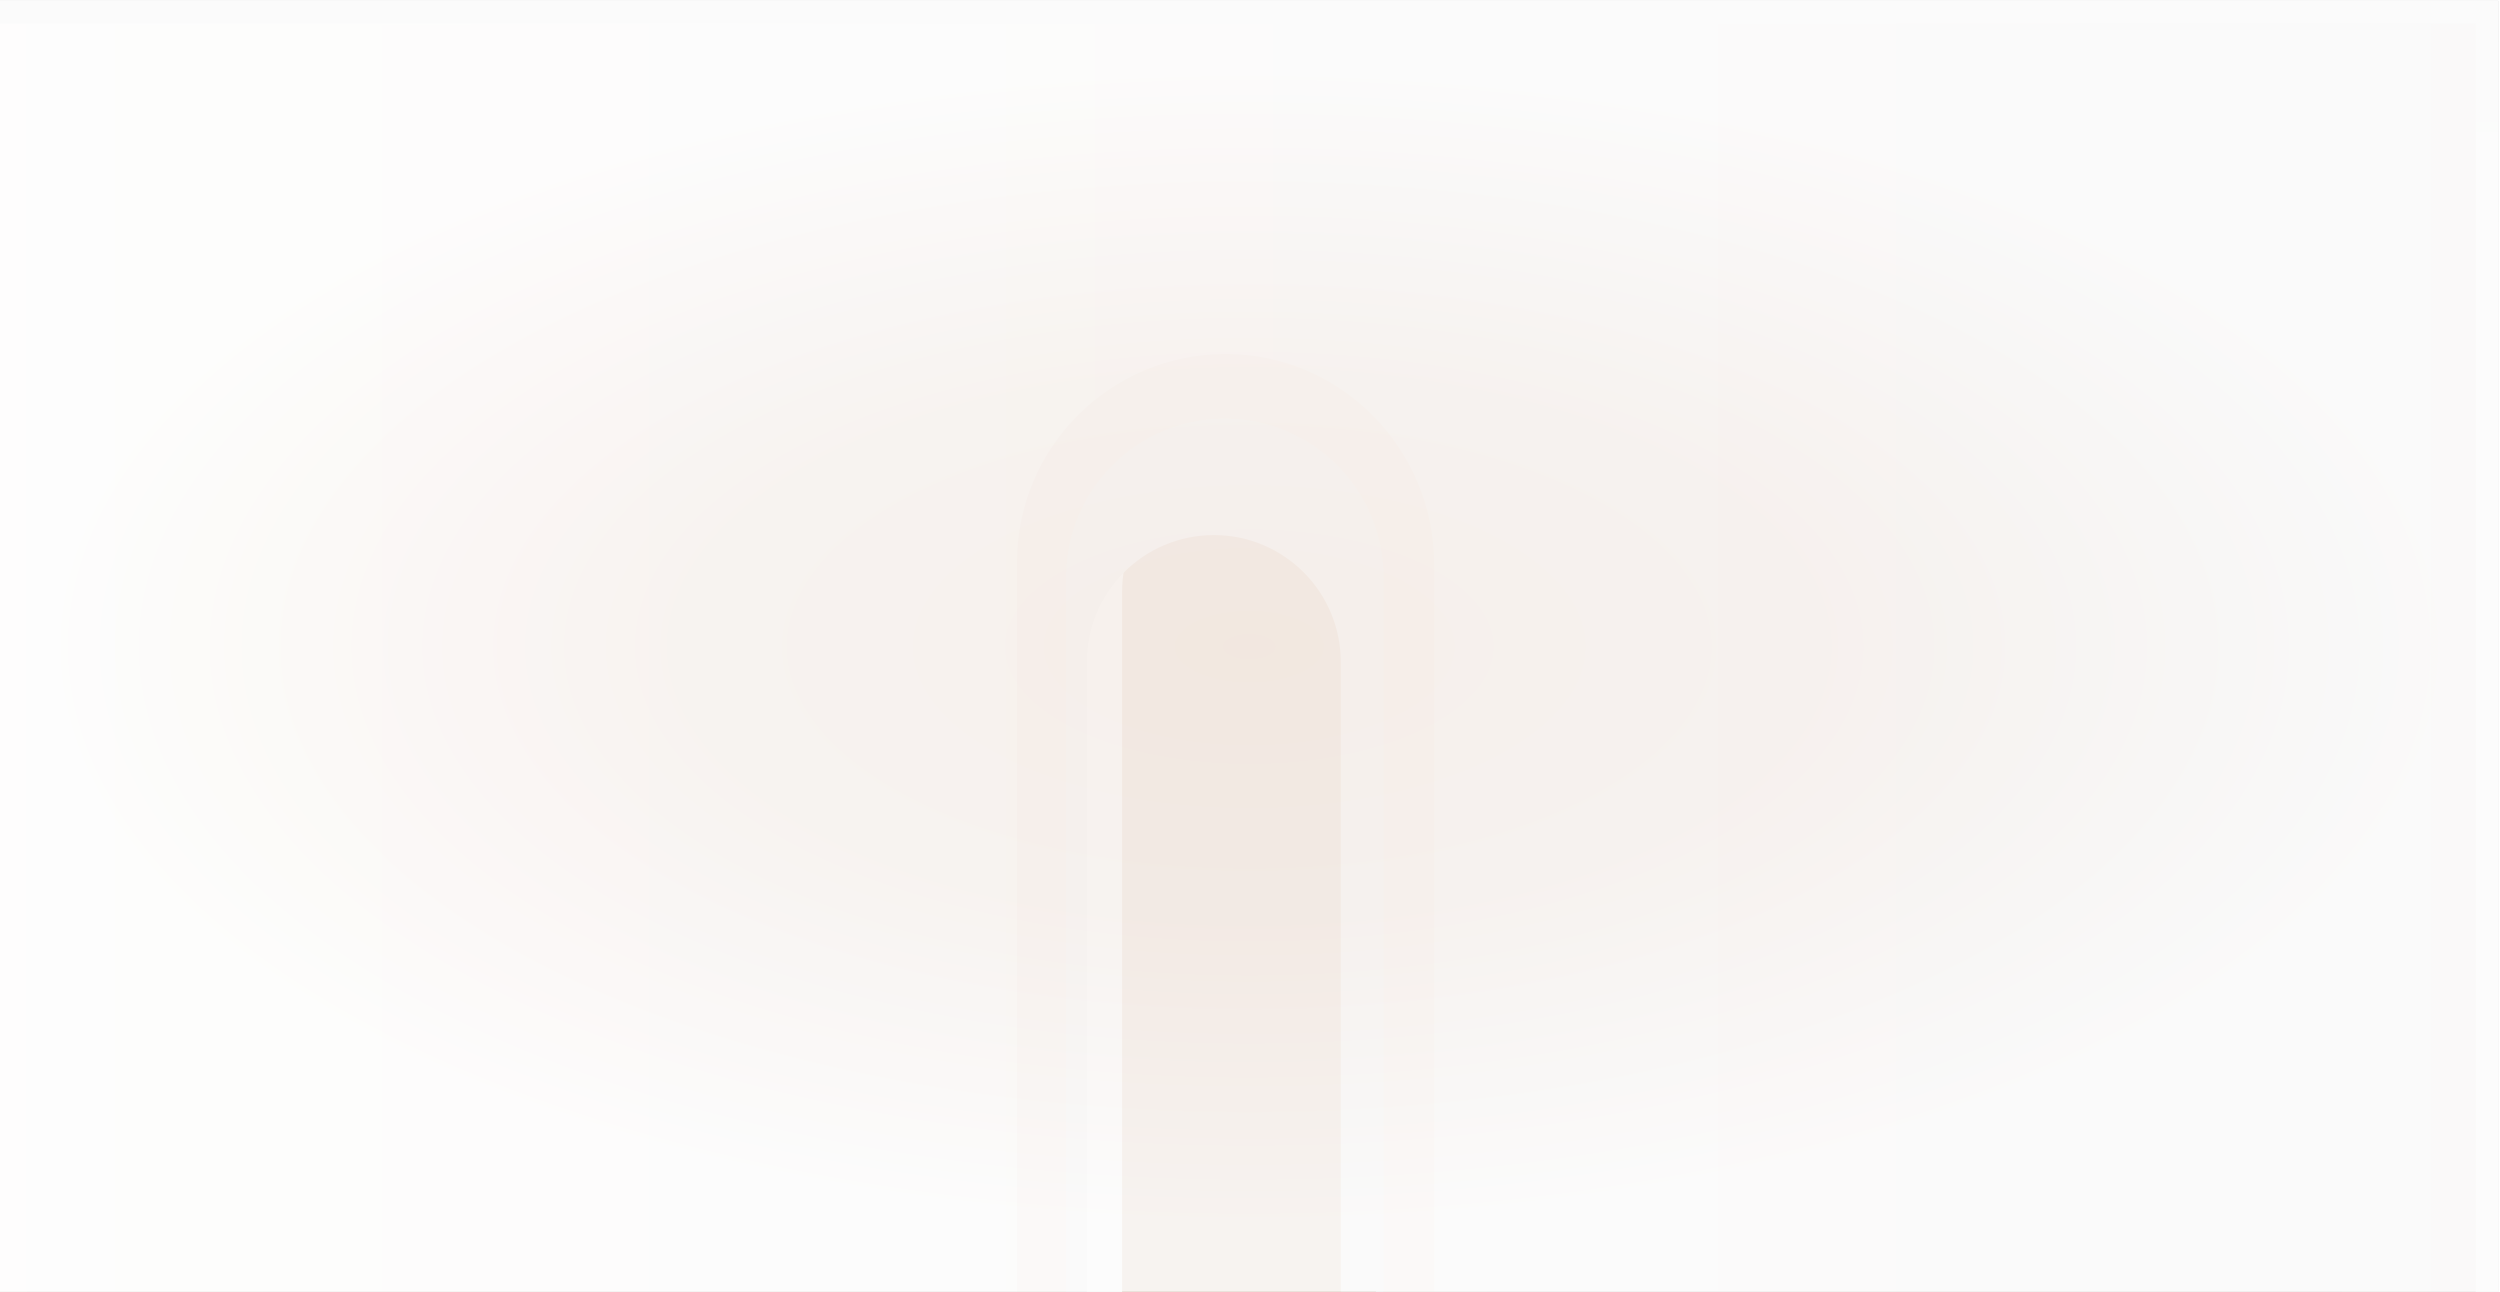 <?xml version="1.0" encoding="UTF-8"?>
<svg id="Ebene_1" data-name="Ebene 1" xmlns="http://www.w3.org/2000/svg" xmlns:xlink="http://www.w3.org/1999/xlink" viewBox="0 0 2132.26 1101.7">
  <defs>
    <style>
      .cls-1 {
        fill: #d9cbbe;
        filter: url(#drop-shadow-4);
      }

      .cls-1, .cls-2, .cls-3, .cls-4, .cls-5, .cls-6, .cls-7, .cls-8 {
        stroke-width: 0px;
      }

      .cls-2 {
        fill: url(#Unbenannter_Verlauf_32);
      }

      .cls-3 {
        fill: none;
      }

      .cls-9 {
        clip-path: url(#clippath-1);
      }

      .cls-4 {
        fill: url(#Unbenannter_Verlauf_158);
        filter: url(#drop-shadow-1);
      }

      .cls-10 {
        clip-path: url(#clippath);
      }

      .cls-5 {
        fill: url(#Unbenannter_Verlauf_152);
        opacity: .89;
      }

      .cls-6 {
        fill: #d1d1d1;
        filter: url(#drop-shadow-3);
      }

      .cls-7 {
        fill: url(#Unbenannter_Verlauf_82);
        filter: url(#drop-shadow-5);
      }

      .cls-8 {
        fill: #b79579;
      }
    </style>
    <clipPath id="clippath">
      <rect class="cls-3" y="-1227.96" width="2132.26" height="1101.04"/>
    </clipPath>
    <linearGradient id="Unbenannter_Verlauf_158" data-name="Unbenannter Verlauf 158" x1="438.78" y1="-1501.97" x2="438.78" y2="-1870.01" gradientTransform="translate(877.55 -2027.11) rotate(-180)" gradientUnits="userSpaceOnUse">
      <stop offset="0" stop-color="#b79579"/>
      <stop offset=".15" stop-color="#b9997e"/>
      <stop offset=".33" stop-color="#c2a58d"/>
      <stop offset=".53" stop-color="#cfb9a6"/>
      <stop offset=".74" stop-color="#e2d5c9"/>
      <stop offset=".96" stop-color="#faf8f6"/>
      <stop offset="1" stop-color="#fff"/>
    </linearGradient>
    <filter id="drop-shadow-1" filterUnits="userSpaceOnUse">
      <feOffset dx="-20" dy="20"/>
      <feGaussianBlur result="blur" stdDeviation="40"/>
      <feFlood flood-color="#fff" flood-opacity=".75"/>
      <feComposite in2="blur" operator="in"/>
      <feComposite in="SourceGraphic"/>
    </filter>
    <clipPath id="clippath-1">
      <rect class="cls-3" y=".66" width="2130.98" height="1101.04"/>
    </clipPath>
    <linearGradient id="Unbenannter_Verlauf_32" data-name="Unbenannter Verlauf 32" x1="1065.3" y1="196.58" x2="1065.3" y2="-2.46" gradientUnits="userSpaceOnUse">
      <stop offset="0" stop-color="#e5e6e5"/>
      <stop offset="1" stop-color="#d8d8d8"/>
    </linearGradient>
    <filter id="drop-shadow-3" filterUnits="userSpaceOnUse">
      <feOffset dx="-30" dy="60"/>
      <feGaussianBlur result="blur-2" stdDeviation="40"/>
      <feFlood flood-color="#381b02" flood-opacity=".7"/>
      <feComposite in2="blur-2" operator="in"/>
      <feComposite in="SourceGraphic"/>
    </filter>
    <filter id="drop-shadow-4" filterUnits="userSpaceOnUse">
      <feOffset dx="-20" dy="20"/>
      <feGaussianBlur result="blur-3" stdDeviation="40"/>
      <feFlood flood-color="#000" flood-opacity=".75"/>
      <feComposite in2="blur-3" operator="in"/>
      <feComposite in="SourceGraphic"/>
    </filter>
    <linearGradient id="Unbenannter_Verlauf_82" data-name="Unbenannter Verlauf 82" x1="0" y1="550.85" x2="2131.37" y2="550.85" gradientUnits="userSpaceOnUse">
      <stop offset="0" stop-color="#f5f2f0" stop-opacity=".89"/>
      <stop offset="1" stop-color="#cdcccc"/>
    </linearGradient>
    <filter id="drop-shadow-5" filterUnits="userSpaceOnUse">
      <feOffset dx="-20" dy="20"/>
      <feGaussianBlur result="blur-4" stdDeviation="40"/>
      <feFlood flood-color="#000" flood-opacity=".75"/>
      <feComposite in2="blur-4" operator="in"/>
      <feComposite in="SourceGraphic"/>
    </filter>
    <radialGradient id="Unbenannter_Verlauf_152" data-name="Unbenannter Verlauf 152" cx="1065.49" cy="551.18" fx="1065.49" fy="551.18" r="1034.78" gradientTransform="translate(0 286.95) scale(1 .48)" gradientUnits="userSpaceOnUse">
      <stop offset="0" stop-color="#f9f2ed"/>
      <stop offset=".48" stop-color="#faf5f2"/>
      <stop offset="1" stop-color="#fff"/>
    </radialGradient>
  </defs>
  <g class="cls-10">
    <path class="cls-4" d="M573.54-126.93v-295.39c0-74.42-60.33-134.75-134.76-134.75s-134.76,60.33-134.76,134.75V-126.93s269.52,0,269.52,0Z"/>
  </g>
  <g class="cls-9">
    <rect class="cls-2" x="-.39" y=".56" width="2131.37" height="1101.14"/>
    <path class="cls-8" d="M1173.57,504.63v597.07h-216.54V504.63c0-59.8,48.47-108.27,108.27-108.27s108.27,48.47,108.27,108.27Z"/>
    <path class="cls-6" d="M53.5,79.83v1021.87h903.52V504.63c0-59.8,48.47-108.27,108.27-108.27s108.27,48.47,108.27,108.27v597.07h853.66V79.83H53.5Z"/>
    <path class="cls-1" d="M-.66.66v1100.71h929.94V472.38c0-74.75,60.6-135.35,135.36-135.35s135.36,60.6,135.36,135.35v629.32h931.6V.66H-.66Z"/>
    <path class="cls-7" d="M2131.37,0H0v1101.7h887.4V459.81c0-98.28,79.7-177.95,178-177.9,98.49.05,177.8,81.11,177.8,179.6v640.18h888.17V0Z"/>
  </g>
  <rect class="cls-5" x="0" y=".66" width="2130.98" height="1101.04"/>
</svg>